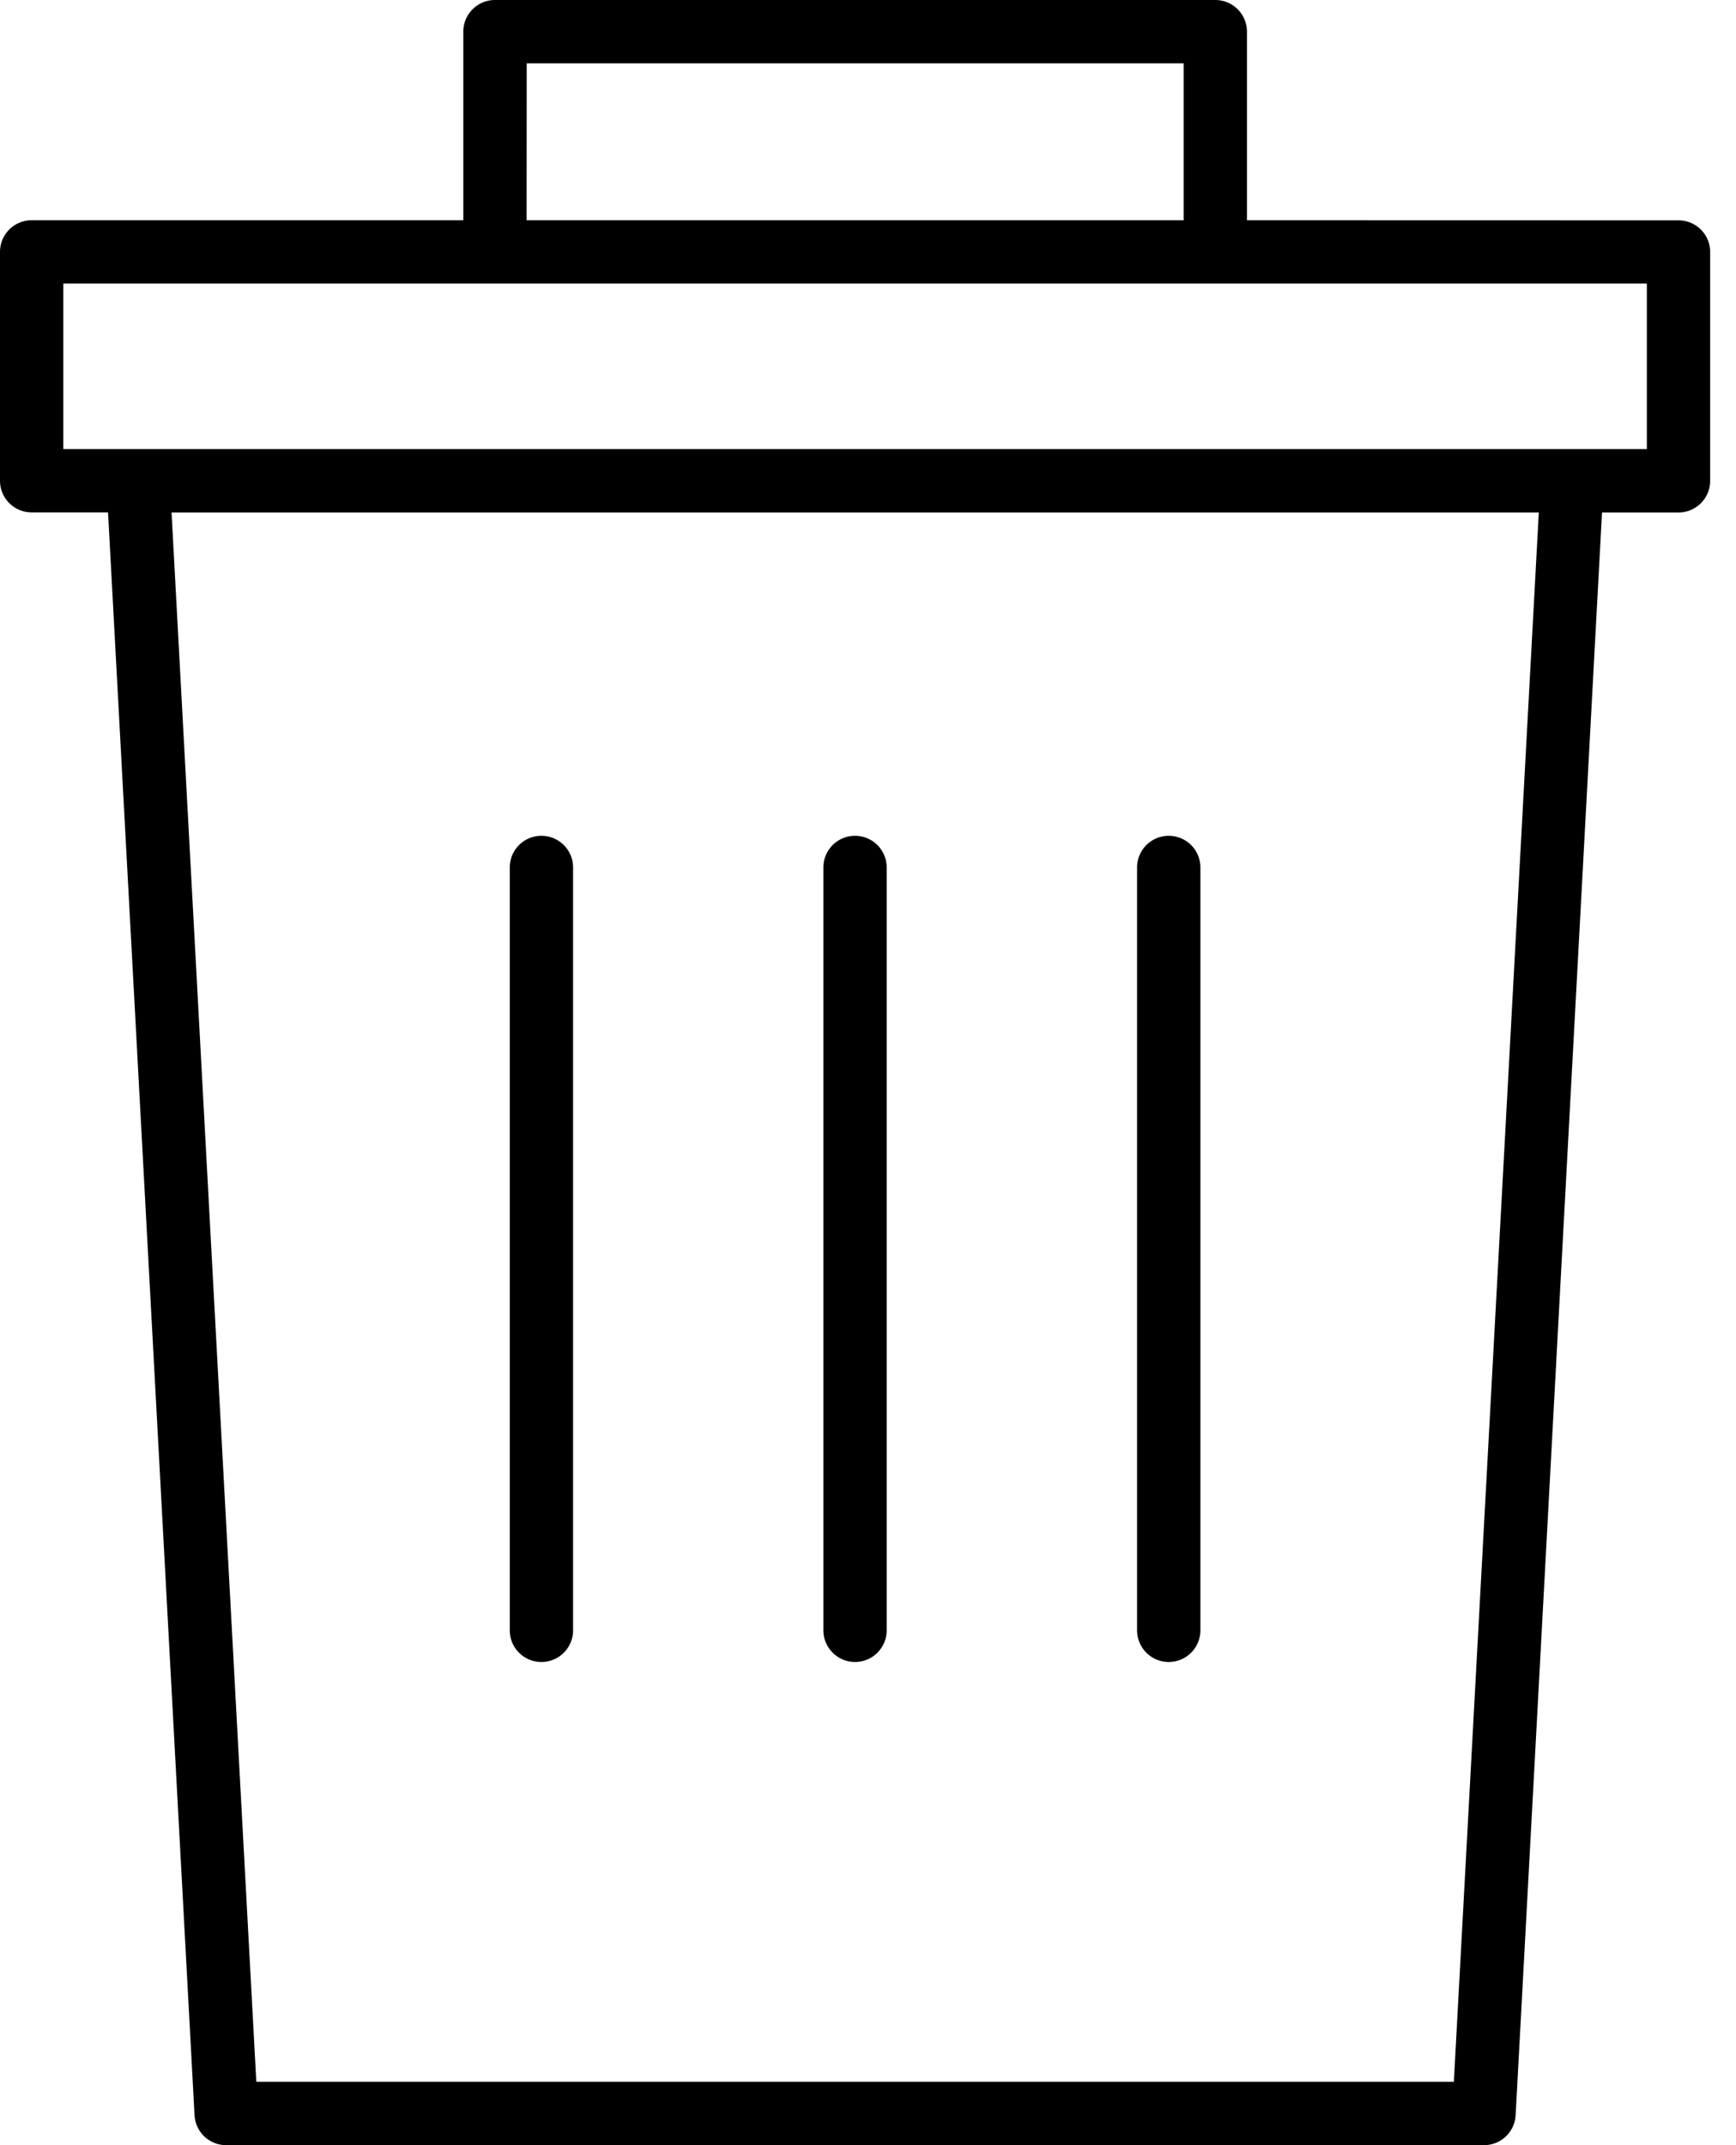 <svg xmlns="http://www.w3.org/2000/svg" width="17" height="21" viewBox="0 0 17 21"><g><g><g><path d="M16.127 4.396H.62v-1.62H16.127zm-1.89 15.984H2.51l-.83-15.363h13.389zM5.158.62h6.433v1.536H5.157zm7.053 1.536V.31A.31.31 0 0 0 11.9 0H4.847a.31.31 0 0 0-.31.31v1.846H.31a.31.31 0 0 0-.31.31v2.24c0 .172.139.31.31.31h.748l.847 15.69a.31.31 0 0 0 .31.294h12.317a.31.31 0 0 0 .31-.293l.846-15.69h.749a.31.31 0 0 0 .31-.31v-2.24a.31.31 0 0 0-.31-.31z"/></g><g><path d="M5.302 16.27a.31.31 0 0 0 .31-.31V8.492a.31.31 0 1 0-.62 0v7.468c0 .171.138.31.31.31z"/></g><g><path d="M8.373 16.27a.31.31 0 0 0 .31-.31V8.492a.31.31 0 0 0-.62 0v7.468c0 .171.14.31.31.31z"/></g><g><path d="M11.445 16.27a.31.31 0 0 0 .31-.31V8.492a.31.31 0 0 0-.62 0v7.468c0 .171.139.31.31.31z"/></g></g></g></svg>
